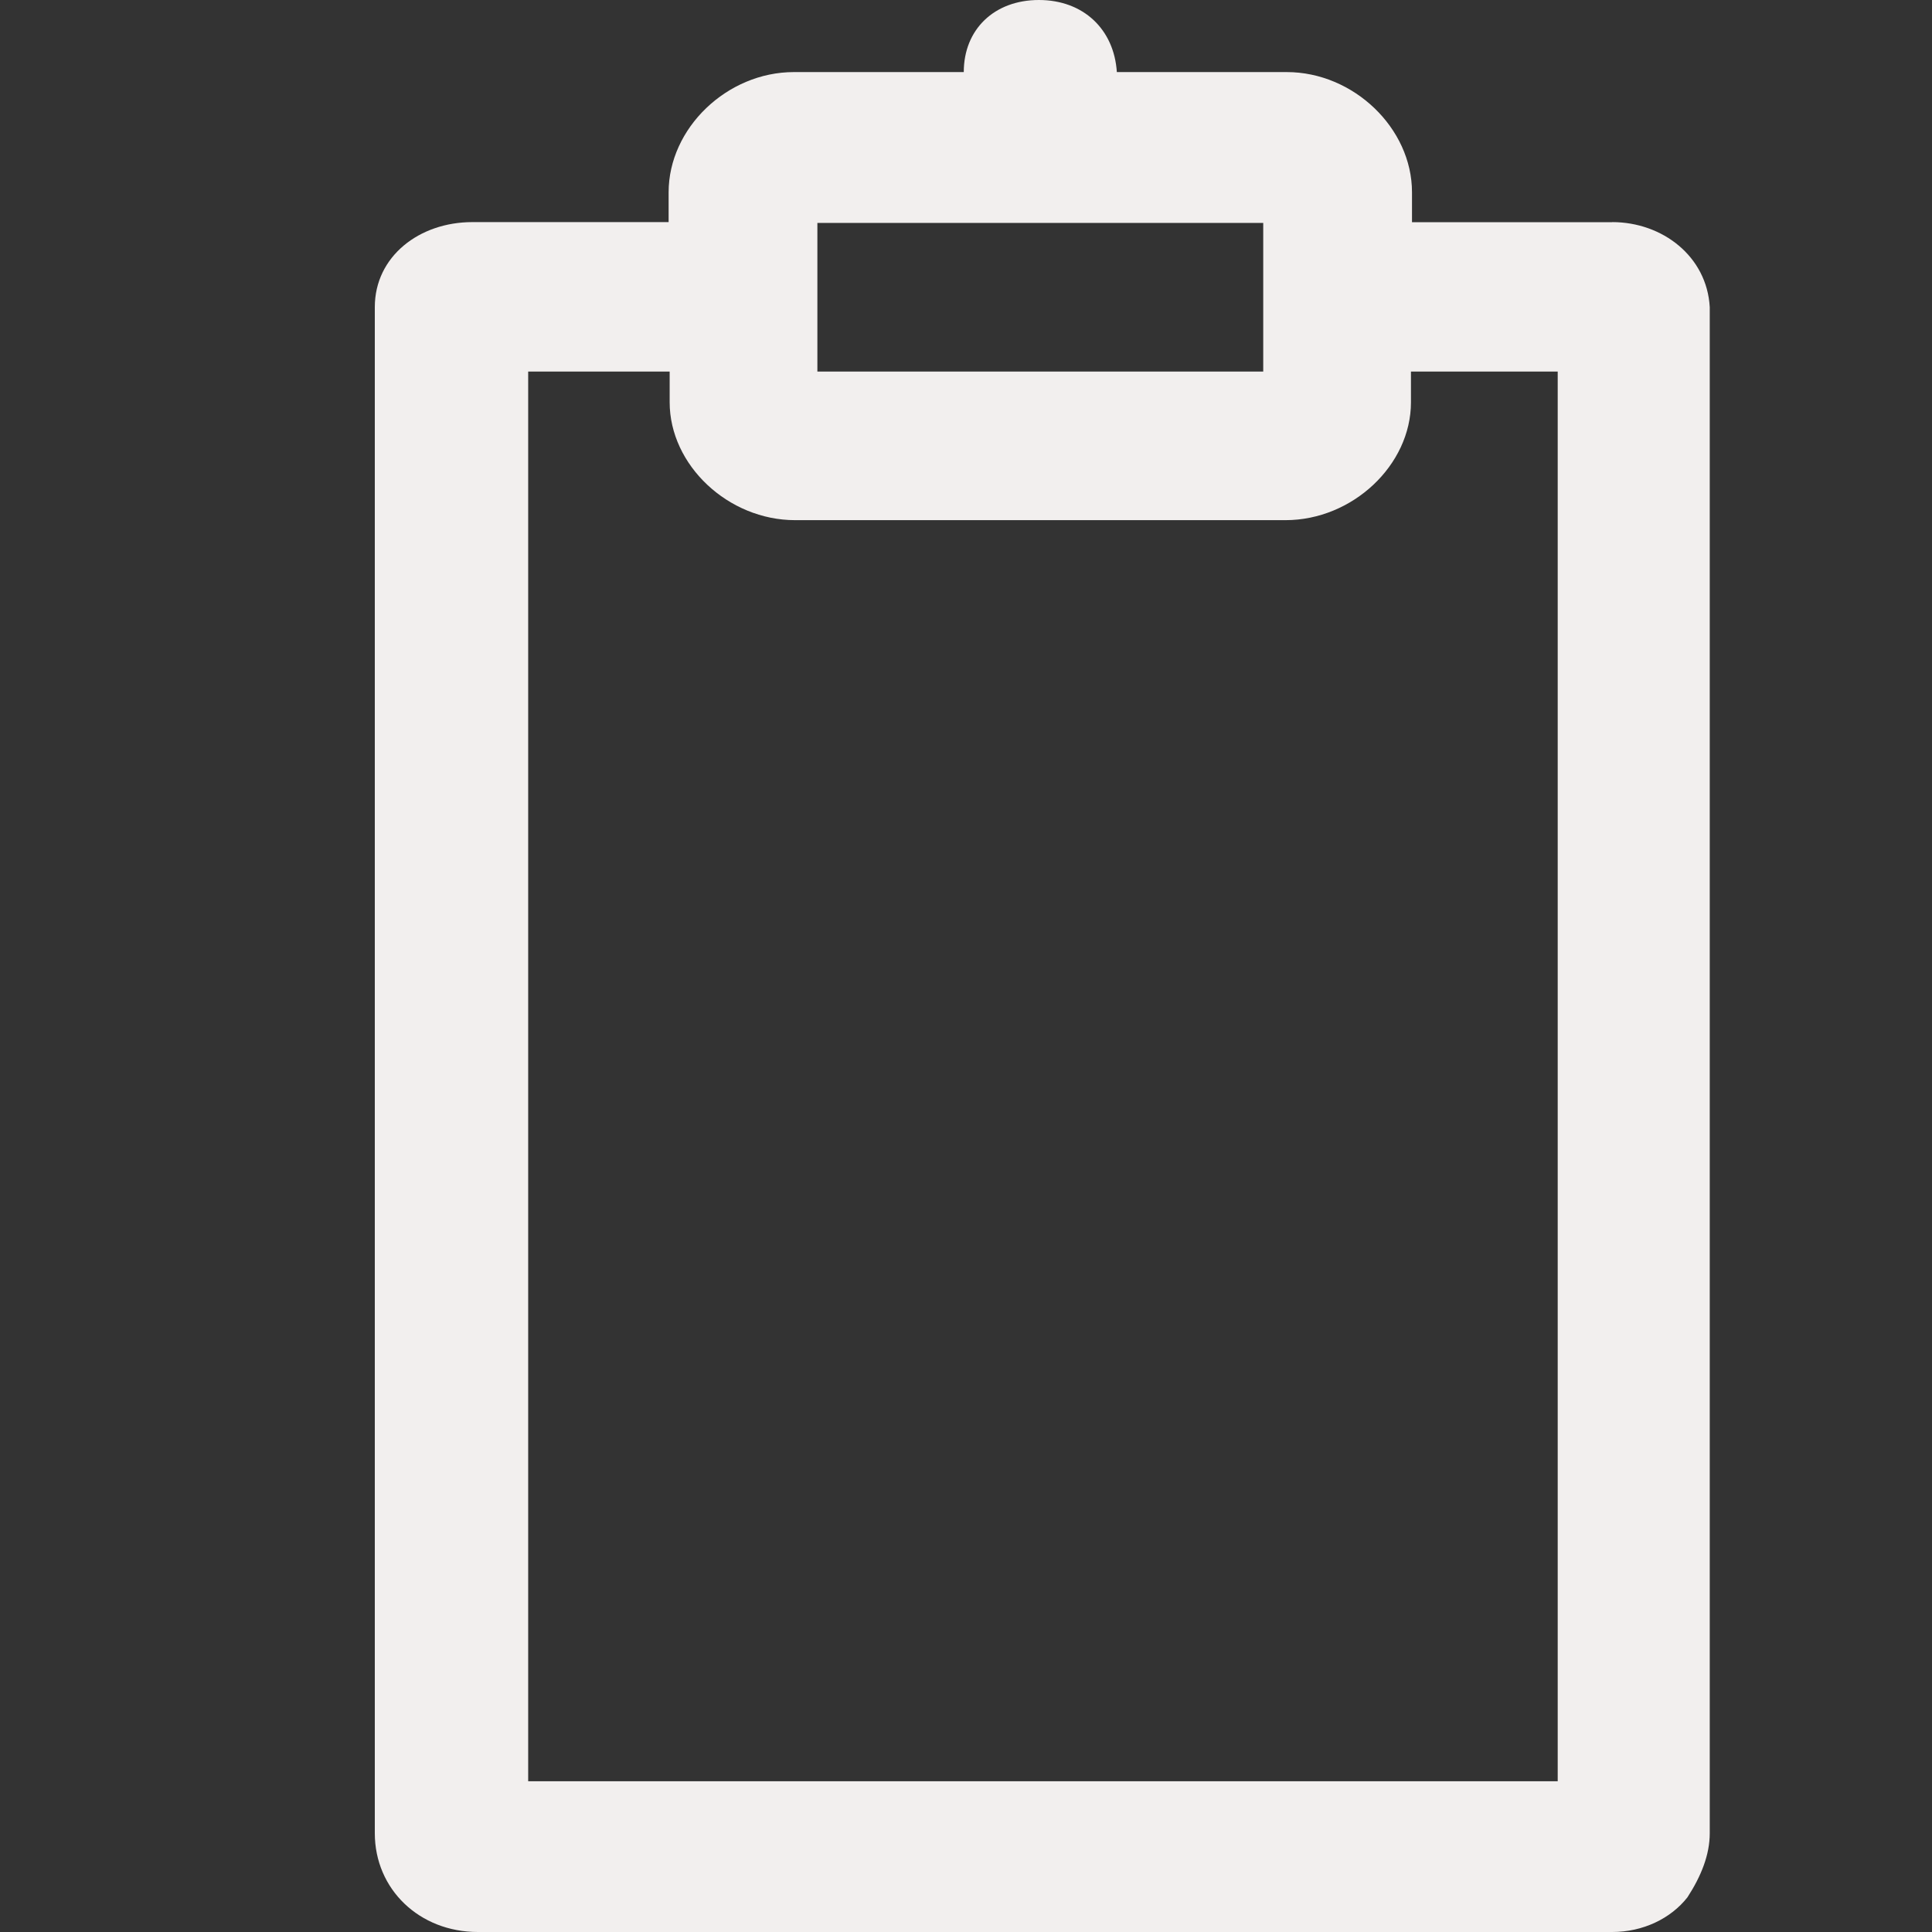 <svg xmlns="http://www.w3.org/2000/svg" width="26" height="26"><rect width="100%" height="100%" fill="#333333" stroke="none"/><path fill="#F2EFEE" d="M21.697 2.99h-2.695v-.403c0-.862-.787-1.617-1.686-1.617H15.03C14.993.395 14.58 0 13.981 0c-.6 0-1.011.395-1.011.97h-2.286c-.9 0-1.686.755-1.686 1.618v.401H6.356c-.712 0-1.312.461-1.312 1.144V24.67c0 .755.6 1.33 1.387 1.33h15.266c.412 0 .787-.18 1.012-.467.187-.288.3-.575.3-.863V4.133c-.038-.683-.637-1.144-1.312-1.144zM11 3h6v2h-6V3zm9.963 20.971H7.108V5h1.904v.413C9.012 6.26 9.8 7 10.7 7h6.6c.9 0 1.688-.74 1.688-1.586V5h1.975v18.971z"/></svg>
